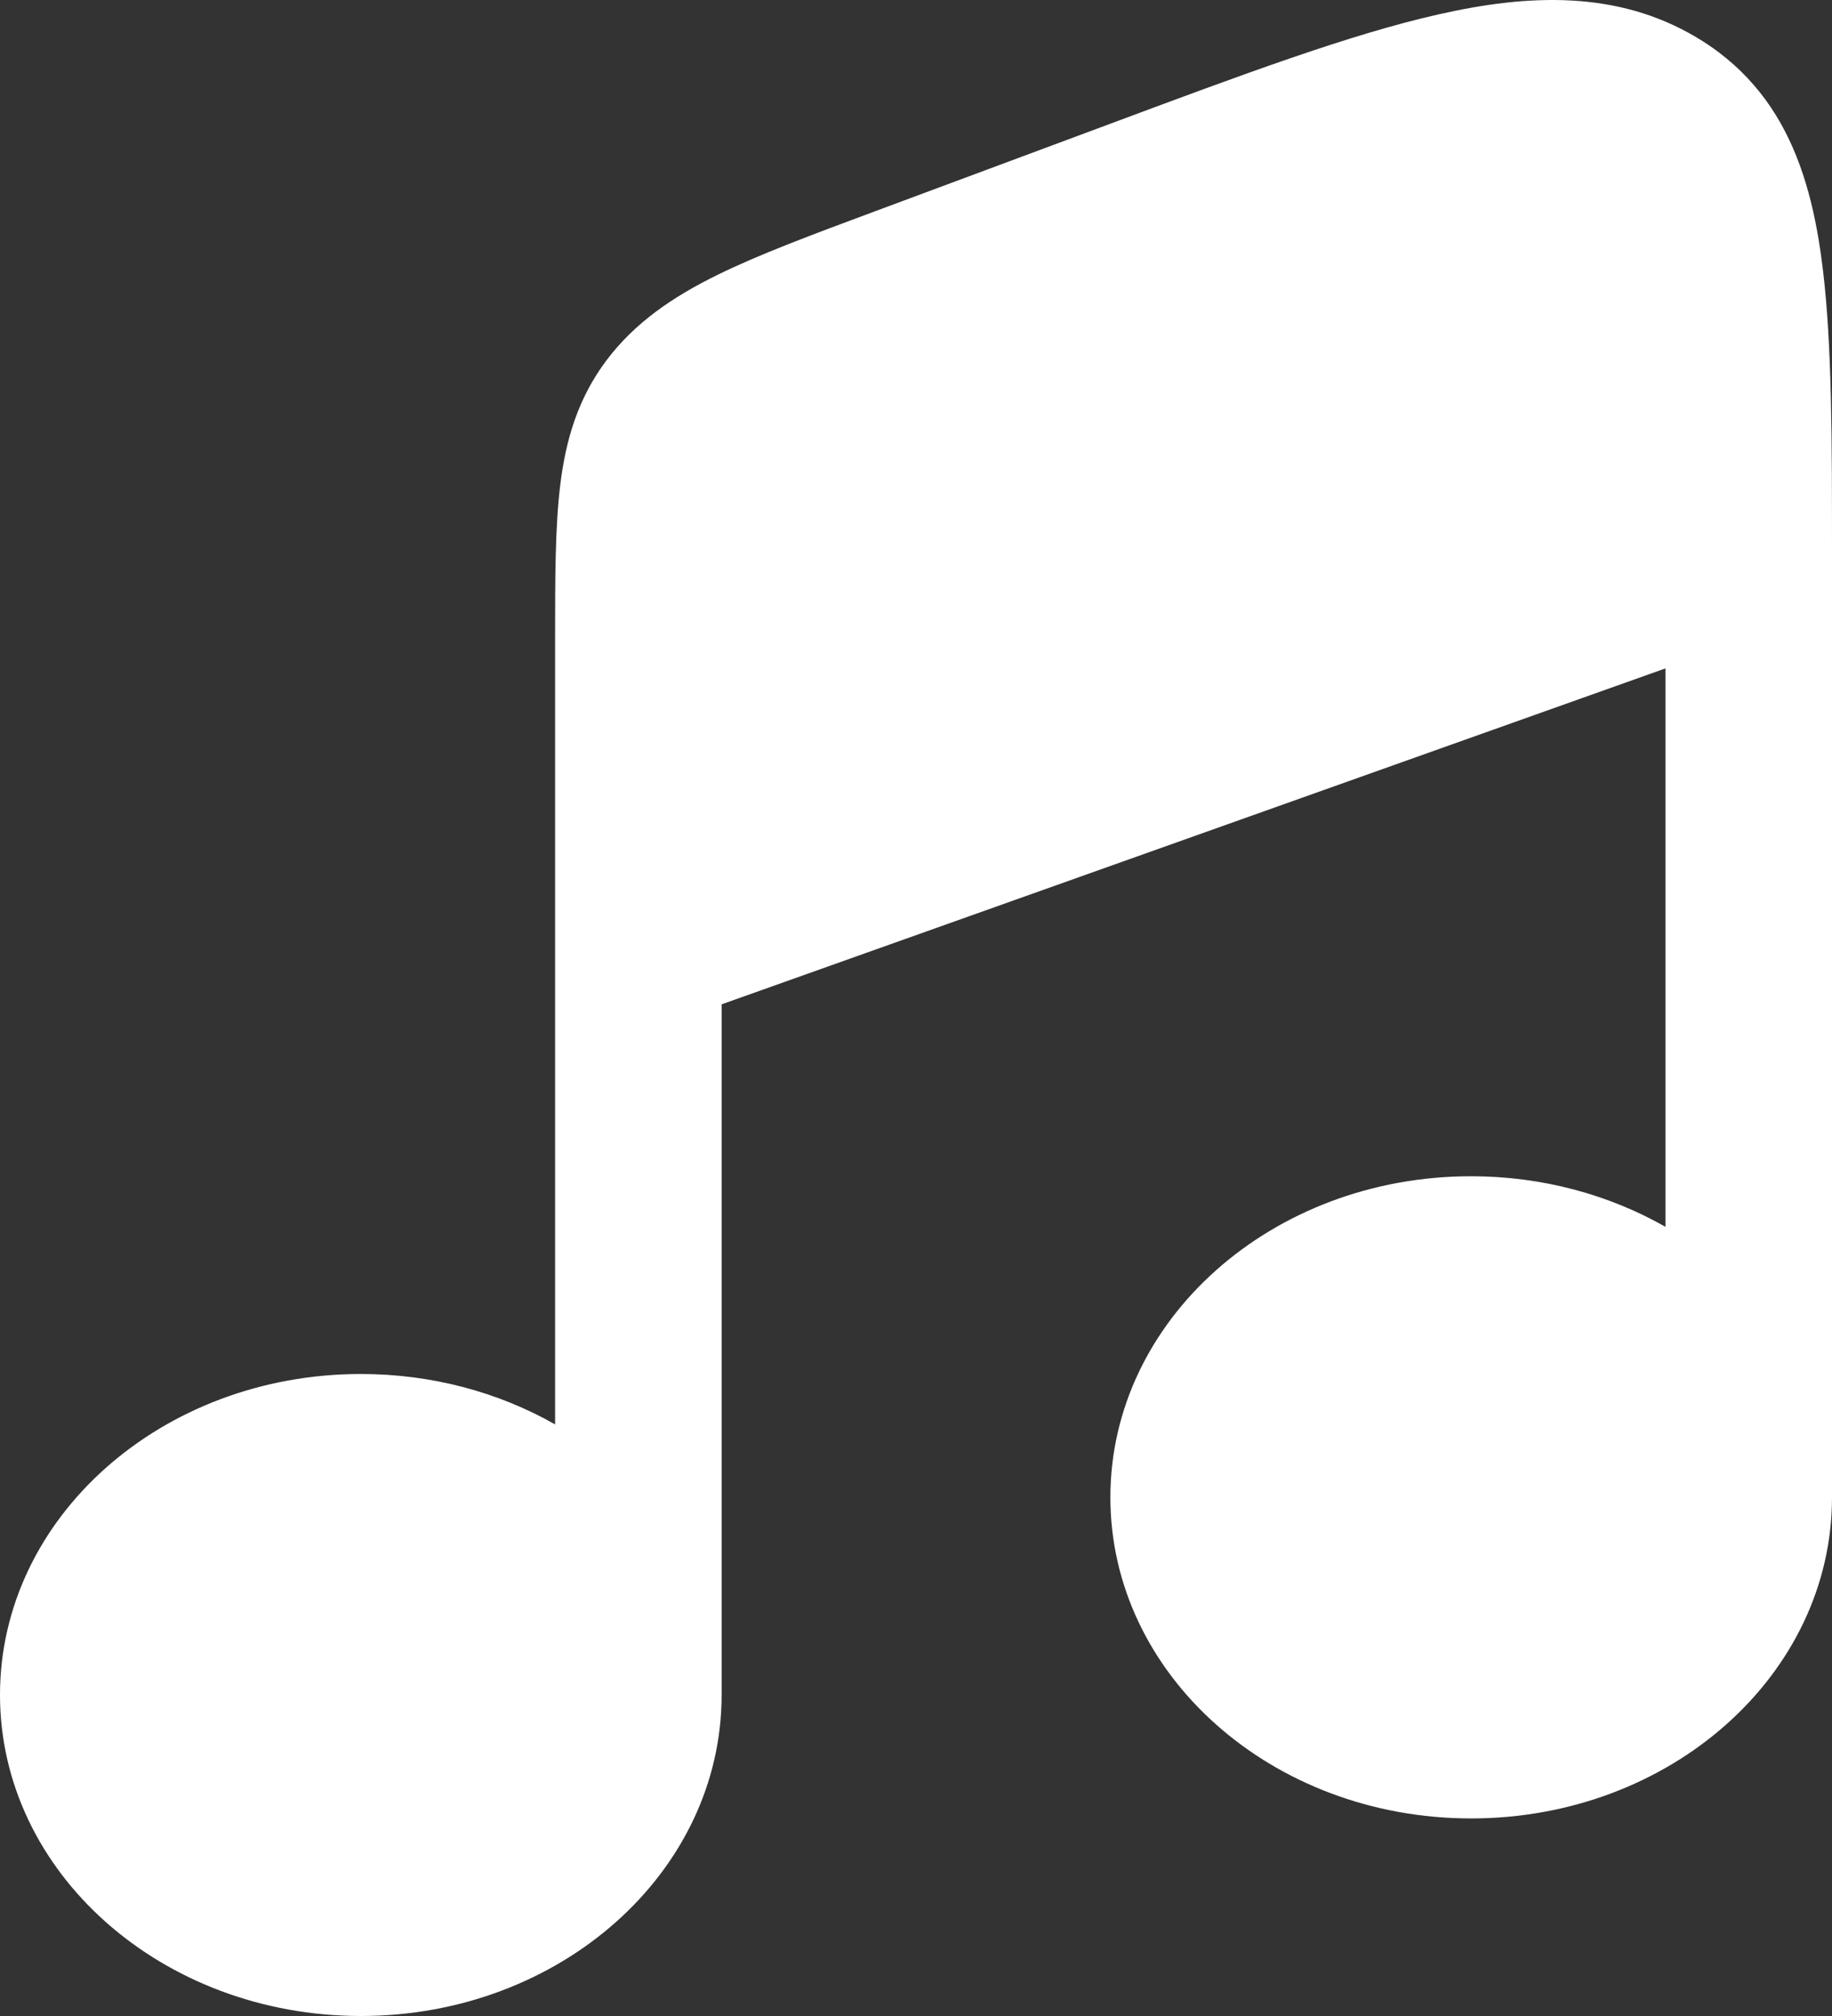 <svg width="10" height="11" viewBox="0 0 10 11" fill="none" xmlns="http://www.w3.org/2000/svg" id="blog">
<rect x="0" y="0" width="10" height="11" fill="#333333" stroke="none"/>
<path d="M3.939 5.48L9.091 3.647V6.694C8.785 6.52 8.421 6.418 8.03 6.418C6.942 6.418 6.061 7.203 6.061 8.17C6.061 9.138 6.942 9.922 8.03 9.922C9.118 9.922 10 9.138 10 8.17V3.021C10 2.405 10 1.888 9.951 1.477C9.944 1.418 9.936 1.361 9.927 1.307C9.88 1.025 9.797 0.763 9.637 0.544C9.557 0.435 9.458 0.336 9.334 0.251C9.311 0.235 9.287 0.22 9.262 0.205L9.257 0.202C8.828 -0.052 8.346 -0.034 7.85 0.079C7.37 0.187 6.775 0.409 6.045 0.681L4.776 1.153C4.434 1.28 4.144 1.388 3.916 1.5C3.674 1.619 3.466 1.759 3.309 1.968C3.153 2.177 3.088 2.402 3.058 2.647C3.03 2.876 3.03 3.156 3.03 3.486V7.772C2.724 7.598 2.36 7.497 1.97 7.497C0.882 7.497 0 8.281 0 9.248C0 10.216 0.882 11 1.97 11C3.058 11 3.939 10.216 3.939 9.248V5.48Z" fill="white"/>
</svg>
